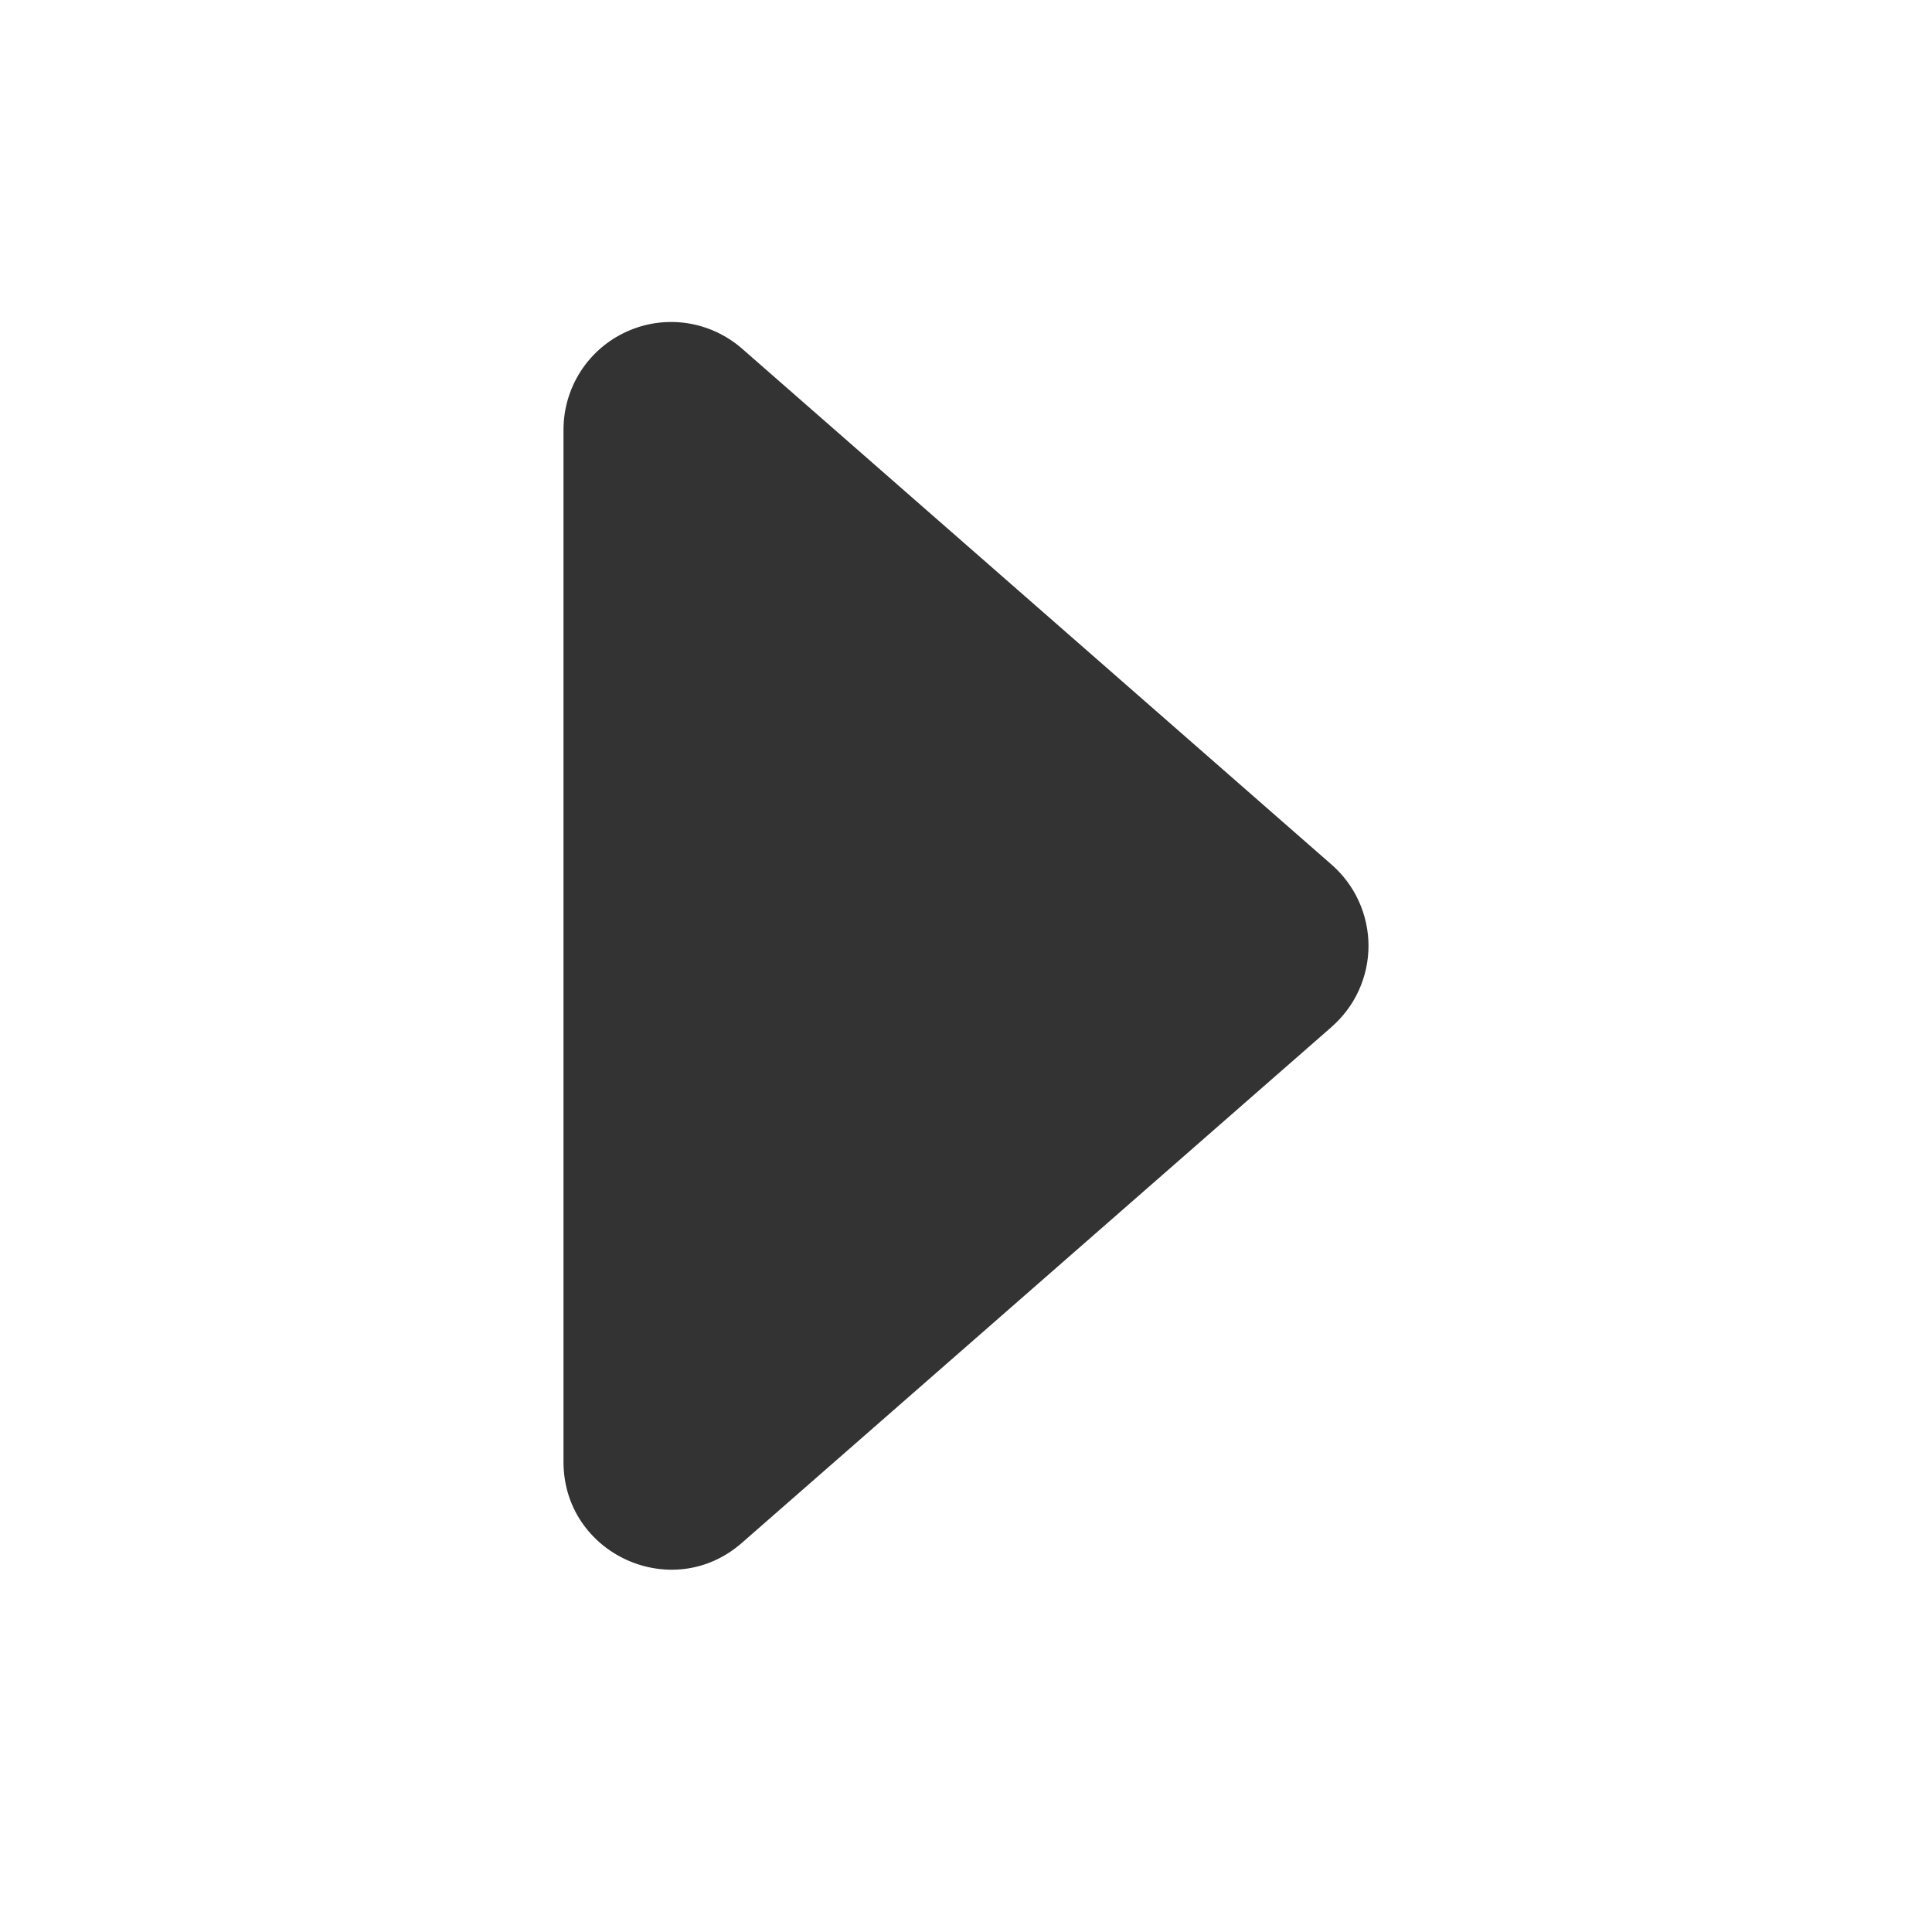<svg width="24" height="24" viewBox="0 0 24 24" fill="none" xmlns="http://www.w3.org/2000/svg">
<path d="M16.544 12.755L9.216 19.166C8.353 19.923 7 19.308 7 18.16V5.338C7 5.081 7.074 4.829 7.213 4.613C7.352 4.397 7.55 4.226 7.784 4.12C8.018 4.013 8.278 3.977 8.532 4.014C8.786 4.052 9.024 4.162 9.218 4.331L16.543 10.742C16.686 10.868 16.802 11.022 16.88 11.196C16.959 11.37 17 11.558 17 11.749C17 11.94 16.959 12.128 16.88 12.302C16.802 12.475 16.686 12.63 16.543 12.755H16.544Z" fill="#333333"/>
</svg>
